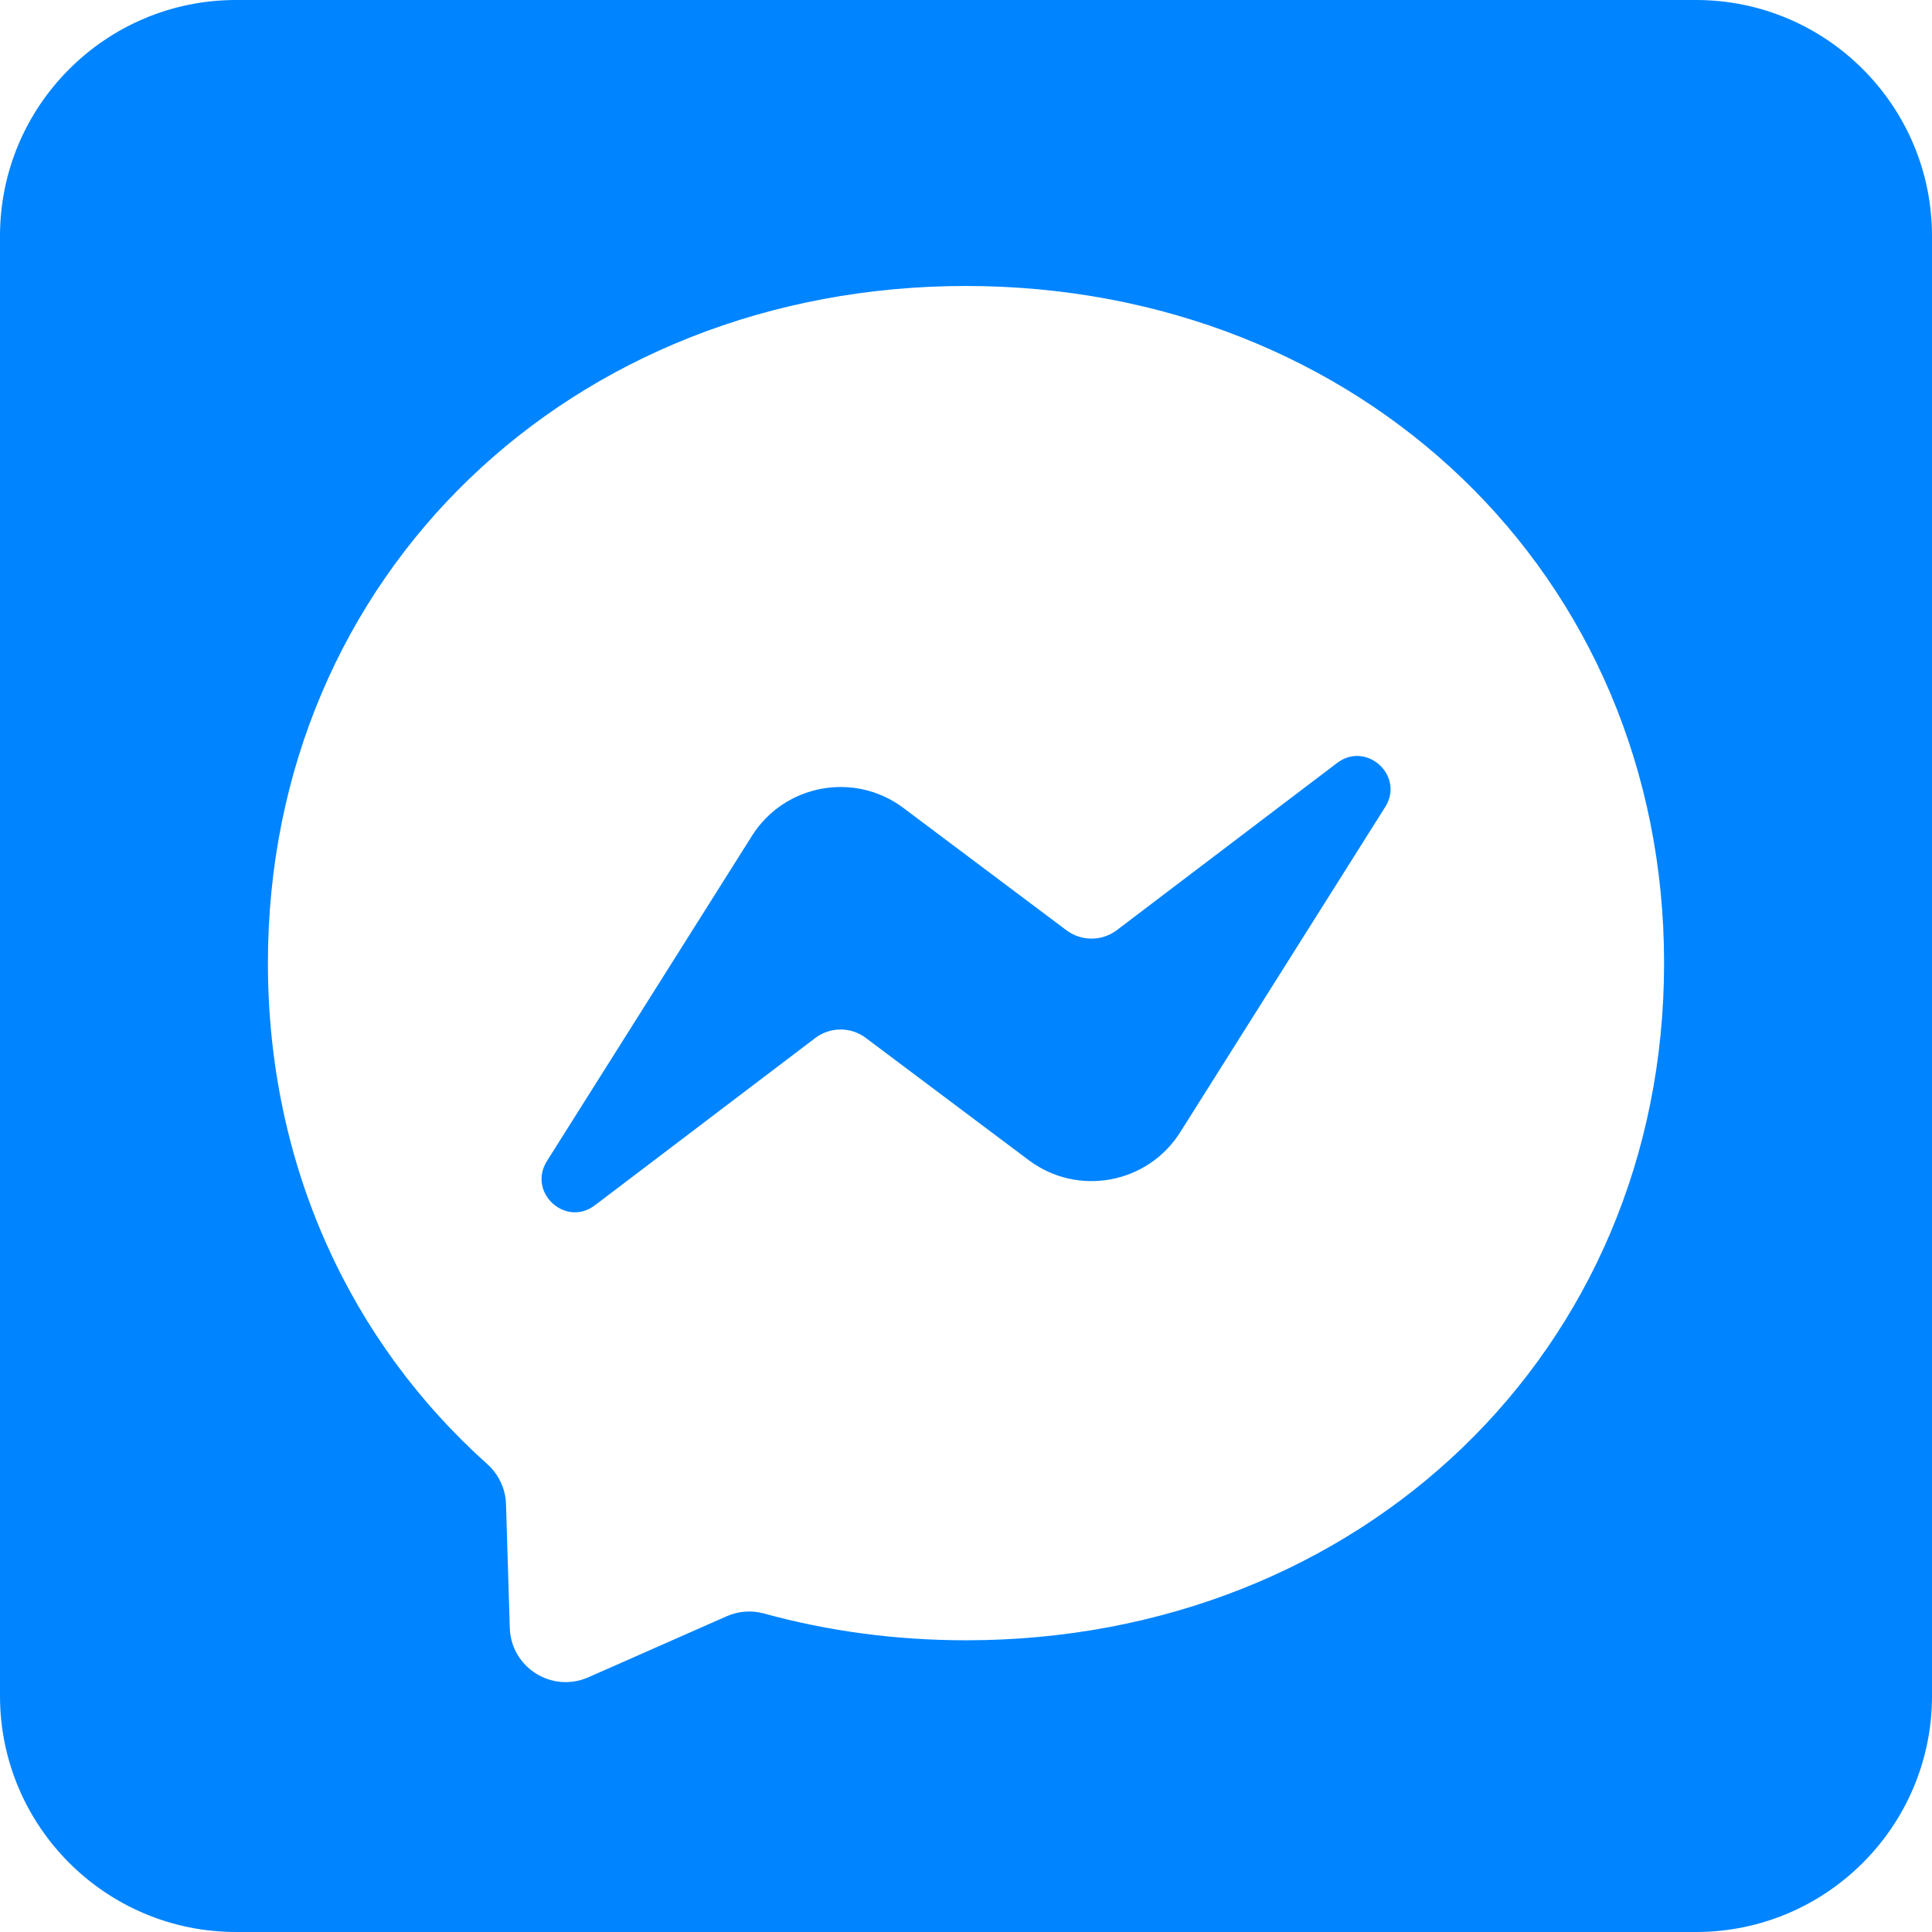 <?xml version="1.0"?>
<!DOCTYPE svg PUBLIC '-//W3C//DTD SVG 1.1//EN' 'http://www.w3.org/Graphics/SVG/1.1/DTD/svg11.dtd'>
<svg fill="#0084ff" height="512"
    style="fill-rule:evenodd;clip-rule:evenodd;stroke-linejoin:round;stroke-miterlimit:2;"
    version="1.1" viewBox="0 0 512 512" width="512" xml:space="preserve"
    xmlns="http://www.w3.org/2000/svg" xmlns:serif="http://www.serif.com/"
    xmlns:xlink="http://www.w3.org/1999/xlink"><path d="M449.446,0c34.525,0 62.554,28.03 62.554,62.554l0,386.892c0,34.524 -28.03,62.554 -62.554,62.554l-386.892,0c-34.524,0 -62.554,-28.03 -62.554,-62.554l0,-386.892c0,-34.524 28.029,-62.554 62.554,-62.554l386.892,0Zm-193.446,75.784c-104.225,0 -185,76.346 -185,179.455c0,53.937 22.111,100.54 58.106,132.739c3.014,2.716 4.839,6.476 4.988,10.533l1.005,32.906c0.335,10.497 11.166,17.309 20.771,13.102l36.701,-16.191c3.127,-1.377 6.589,-1.638 9.865,-0.745c16.861,4.652 34.841,7.11 53.564,7.11c104.225,0 185,-76.346 185,-179.454c0,-103.074 -80.721,-179.403 -185,-179.455Zm-111.074,231.94l54.345,-86.21c8.636,-13.697 27.174,-17.122 40.127,-7.407l43.216,32.421c3.983,2.979 9.418,2.942 13.364,-0.036l58.366,-44.297c7.779,-5.917 17.979,3.425 12.73,11.689l-54.309,86.172c-8.636,13.698 -27.172,17.122 -40.126,7.407l-43.216,-32.421c-3.984,-2.979 -9.418,-2.941 -13.363,0.037l-58.404,44.333c-7.753,5.898 -17.911,-3.362 -12.73,-11.688Z"/></svg>